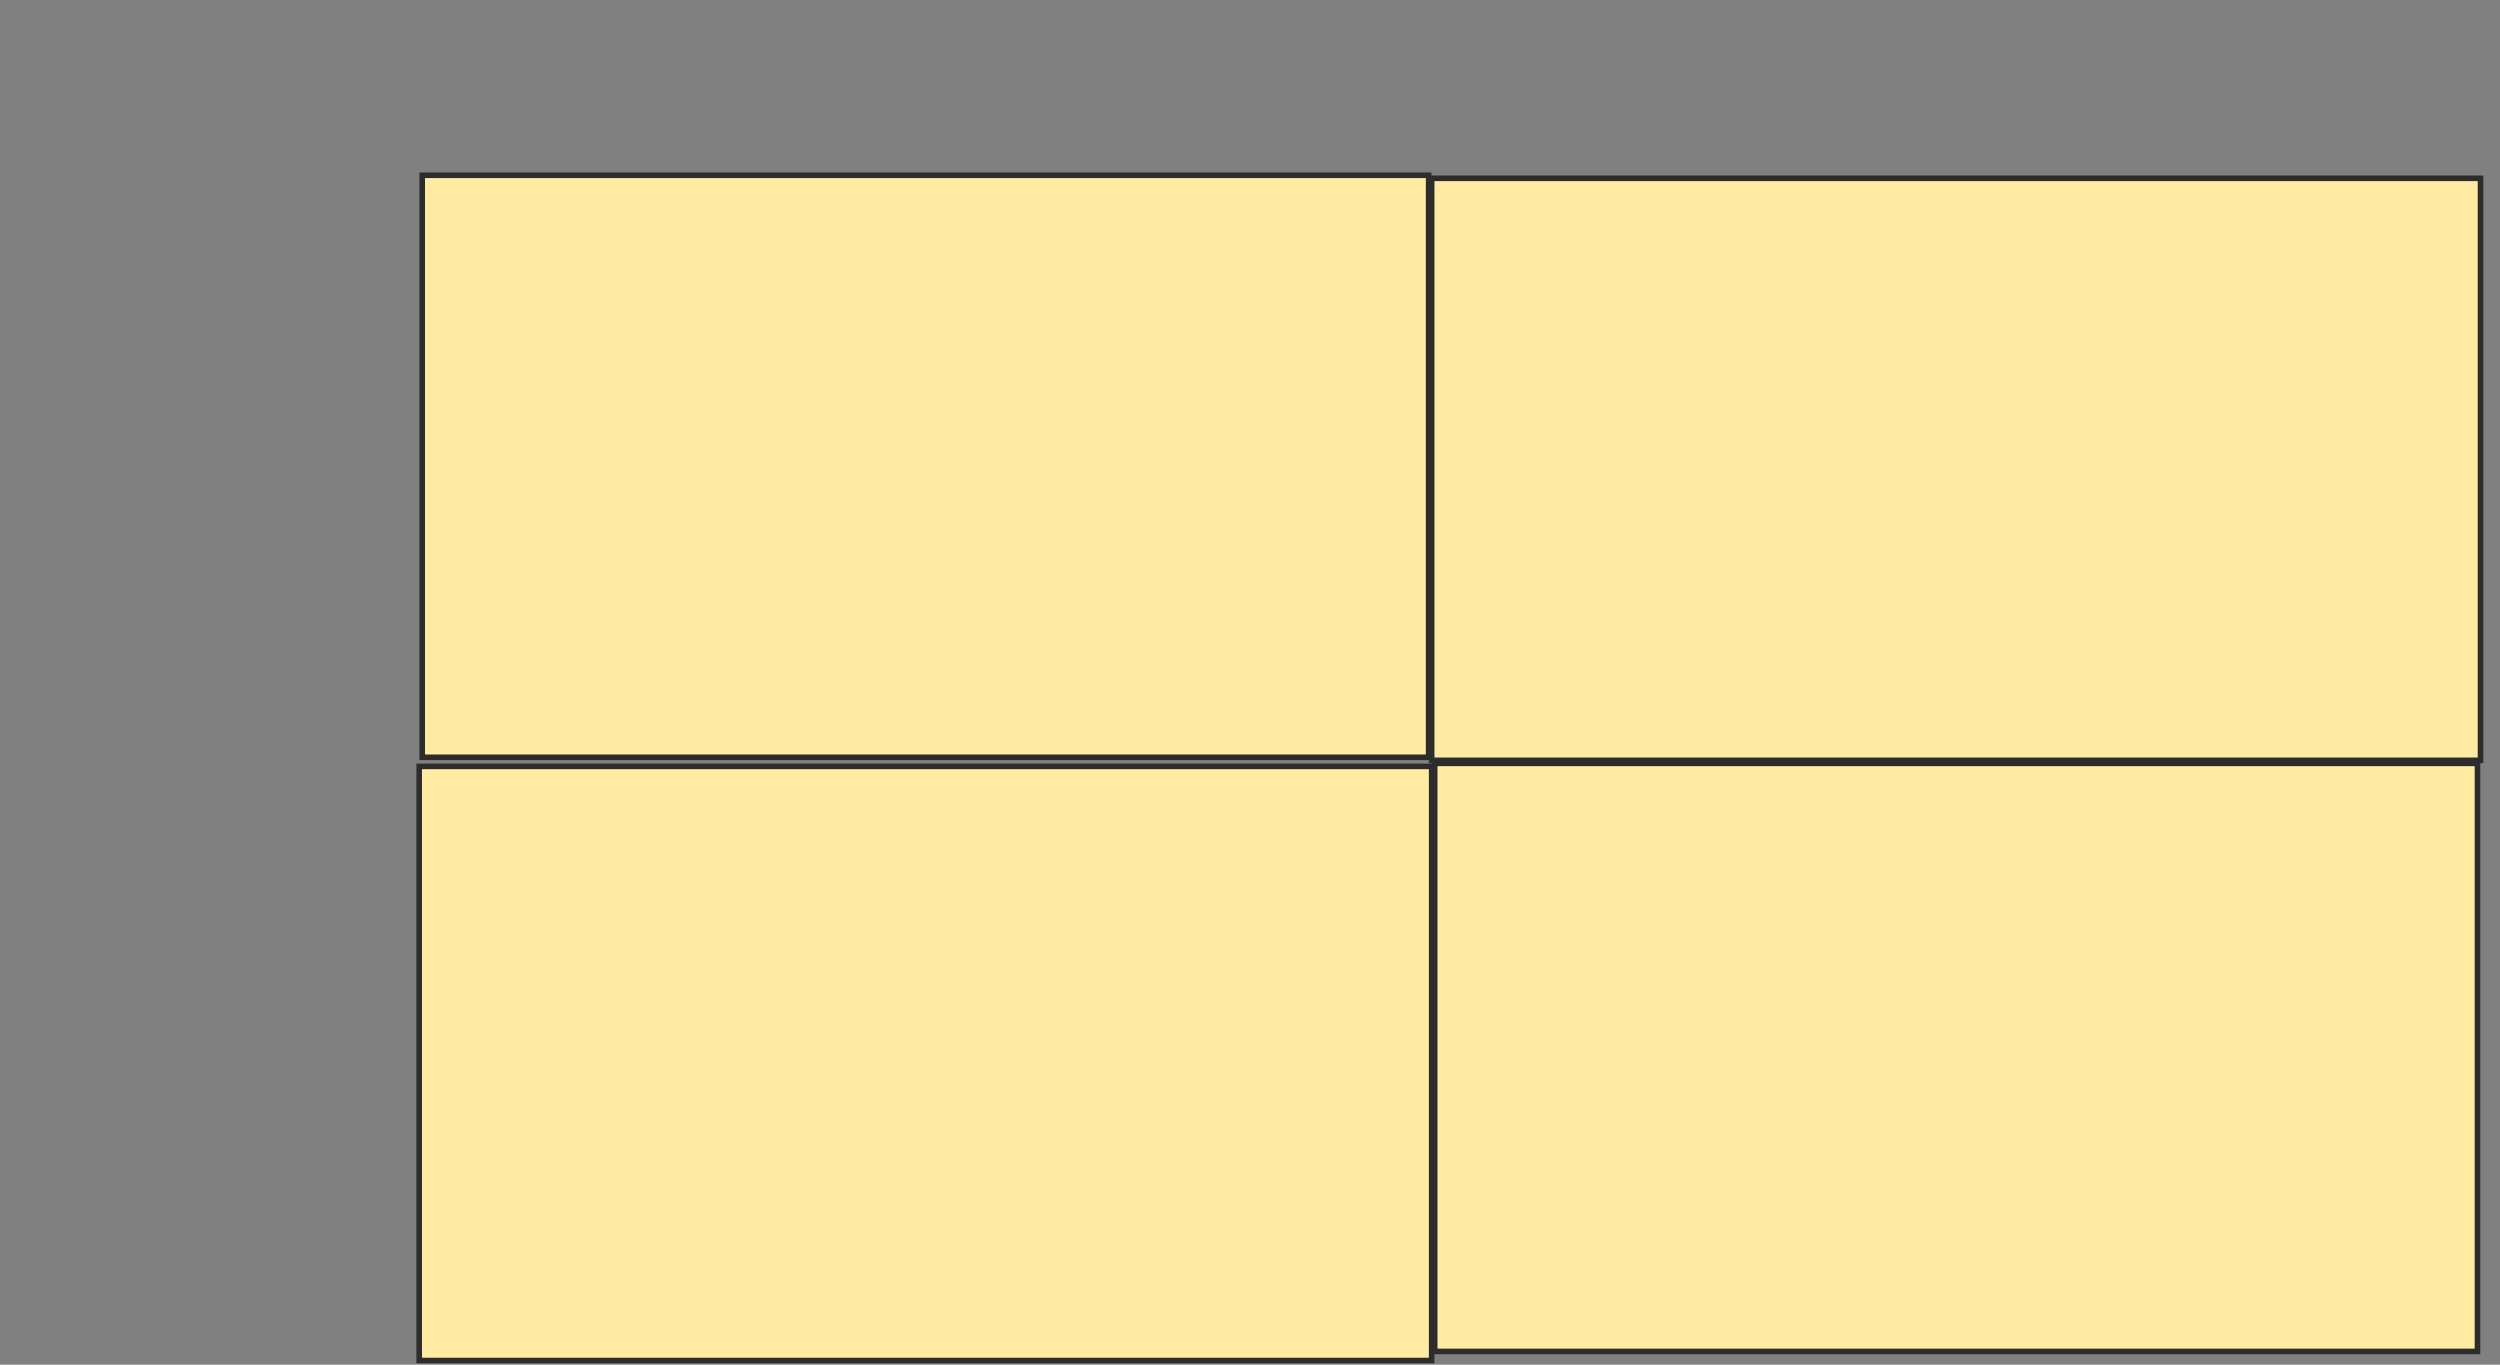 <svg height="244" width="447" xmlns="http://www.w3.org/2000/svg">
 <rect width="100%" height="100%" fill="#808080" stroke="none"/>
 <!-- Created with Image Occlusion Enhanced -->
 <g>
  <title>Labels</title>
 </g>
 <g>
  <title>Masks</title>
  <rect fill="#FFEBA2" height="104.065" id="8914a62418c34ecdafcdf8d25229b751-ao-1" stroke="#2D2D2D" width="179.946" x="75.493" y="31.339"/>
  <rect fill="#FFEBA2" height="106.233" id="8914a62418c34ecdafcdf8d25229b751-ao-2" stroke="#2D2D2D" width="181.03" x="74.951" y="137.03"/>
  <rect fill="#FFEBA2" height="105.149" id="8914a62418c34ecdafcdf8d25229b751-ao-3" stroke="#2D2D2D" width="186.45" x="256.523" y="136.488"/>
  <rect fill="#FFEBA2" height="104.065" id="8914a62418c34ecdafcdf8d25229b751-ao-4" stroke="#2D2D2D" width="187.534" x="255.981" y="31.881"/>
 </g>
</svg>